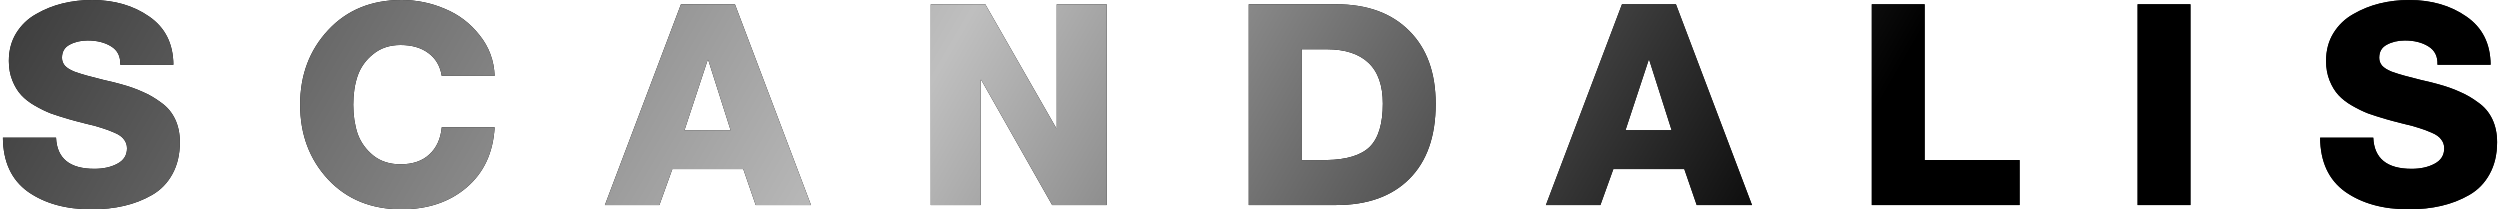 <svg width="430" height="36" viewBox="0 0 430 36" fill="none" xmlns="http://www.w3.org/2000/svg">
<path d="M0.5 23.679H9.641C9.795 27.252 11.992 29.038 16.229 29.038C17.776 29.038 19.091 28.748 20.173 28.168C21.287 27.588 21.844 26.702 21.844 25.511C21.844 24.931 21.674 24.427 21.333 24C21.024 23.542 20.467 23.145 19.663 22.809C18.89 22.473 18.194 22.214 17.575 22.03C16.987 21.817 16.028 21.557 14.698 21.252C13.368 20.916 12.394 20.657 11.775 20.473C10.63 20.137 9.625 19.817 8.759 19.512C7.893 19.176 6.98 18.733 6.022 18.183C5.063 17.634 4.274 17.023 3.655 16.351C3.036 15.679 2.526 14.84 2.124 13.832C1.722 12.824 1.521 11.71 1.521 10.489C1.521 8.687 1.938 7.099 2.774 5.725C3.64 4.321 4.784 3.221 6.207 2.427C7.63 1.603 9.146 0.992 10.754 0.595C12.394 0.198 14.079 0 15.812 0C19.647 0 22.926 0.947 25.648 2.84C28.401 4.733 29.793 7.496 29.824 11.13H20.684C20.746 9.695 20.22 8.641 19.106 7.969C18.023 7.298 16.678 6.962 15.069 6.962C13.894 6.962 12.858 7.206 11.961 7.695C11.095 8.153 10.661 8.901 10.661 9.939C10.661 10.458 10.832 10.916 11.172 11.313C11.512 11.679 12.053 12.015 12.796 12.321C13.569 12.595 14.296 12.824 14.977 13.008C15.657 13.191 16.601 13.435 17.807 13.741C19.044 14.015 20.034 14.259 20.776 14.473C22.23 14.87 23.483 15.313 24.535 15.802C25.617 16.259 26.669 16.87 27.69 17.634C28.742 18.366 29.546 19.313 30.103 20.473C30.66 21.634 30.938 22.962 30.938 24.458C30.938 26.565 30.505 28.397 29.639 29.954C28.804 31.481 27.644 32.672 26.159 33.527C24.674 34.382 23.066 35.008 21.333 35.405C19.632 35.801 17.761 36 15.719 36C11.326 36 7.692 34.992 4.815 32.977C1.969 30.931 0.531 27.832 0.5 23.679ZM85.077 13.053H75.983C75.705 11.344 74.931 10.03 73.663 9.114C72.426 8.198 70.833 7.74 68.884 7.74C67.028 7.74 65.466 8.26 64.198 9.298C62.929 10.305 62.032 11.557 61.507 13.053C61.012 14.519 60.764 16.168 60.764 18C60.764 19.832 61.012 21.496 61.507 22.992C62.032 24.458 62.929 25.71 64.198 26.748C65.466 27.756 67.028 28.259 68.884 28.259C70.987 28.259 72.642 27.695 73.849 26.565C75.086 25.435 75.797 23.878 75.983 21.893H85.077C84.83 26.259 83.221 29.71 80.252 32.244C77.313 34.748 73.586 36 69.07 36C63.873 36 59.666 34.29 56.449 30.87C53.232 27.42 51.623 23.13 51.623 18C51.623 12.901 53.232 8.626 56.449 5.176C59.666 1.725 63.873 0 69.07 0C71.668 0 74.143 0.504 76.493 1.511C78.875 2.489 80.871 4 82.479 6.046C84.118 8.092 84.985 10.428 85.077 13.053ZM121.72 10.305L117.731 22.397H125.665L121.814 10.305H121.72ZM104.042 35.267L117.128 0.733H126.408L139.492 35.267H129.98L127.846 29.084H115.642L113.416 35.267H104.042ZM160.093 35.267V0.733H169.465L181.668 22.03H181.761V0.733H190.345V35.267H180.973L168.77 13.741H168.677V35.267H160.093ZM214.784 35.267V0.733H229.818C235.169 0.733 239.36 2.26 242.392 5.313C245.423 8.336 246.939 12.519 246.939 17.863C246.939 23.45 245.423 27.756 242.392 30.779C239.391 33.771 235.2 35.267 229.818 35.267H214.784ZM223.878 8.473V27.527H228.194C231.658 27.466 234.133 26.702 235.618 25.237C237.102 23.741 237.845 21.267 237.845 17.817C237.845 14.702 237.025 12.366 235.386 10.809C233.746 9.252 231.349 8.473 228.194 8.473H223.878ZM283.574 10.305L279.584 22.397H287.518L283.667 10.305H283.574ZM265.896 35.267L278.981 0.733H288.261L301.345 35.267H291.833L289.699 29.084H277.496L275.269 35.267H265.896ZM321.946 35.267V0.733H331.041V27.527H347.373V35.267H321.946ZM367.666 35.267V0.733H376.76V35.267H367.666ZM399.062 23.679H408.203C408.357 27.252 410.554 29.038 414.791 29.038C416.338 29.038 417.653 28.748 418.735 28.168C419.849 27.588 420.406 26.702 420.406 25.511C420.406 24.931 420.236 24.427 419.895 24C419.586 23.542 419.029 23.145 418.225 22.809C417.452 22.473 416.756 22.214 416.137 22.03C415.549 21.817 414.59 21.557 413.26 21.252C411.93 20.916 410.956 20.657 410.337 20.473C409.193 20.137 408.187 19.817 407.321 19.512C406.455 19.176 405.543 18.733 404.584 18.183C403.625 17.634 402.836 17.023 402.217 16.351C401.599 15.679 401.088 14.84 400.686 13.832C400.284 12.824 400.083 11.71 400.083 10.489C400.083 8.687 400.5 7.099 401.336 5.725C402.202 4.321 403.346 3.221 404.769 2.427C406.192 1.603 407.708 0.992 409.316 0.595C410.956 0.198 412.642 0 414.374 0C418.21 0 421.488 0.947 424.21 2.84C426.964 4.733 428.355 7.496 428.386 11.13H419.246C419.308 9.695 418.782 8.641 417.668 7.969C416.586 7.298 415.24 6.962 413.631 6.962C412.456 6.962 411.42 7.206 410.523 7.695C409.657 8.153 409.224 8.901 409.224 9.939C409.224 10.458 409.394 10.916 409.734 11.313C410.074 11.679 410.615 12.015 411.358 12.321C412.131 12.595 412.858 12.824 413.539 13.008C414.219 13.191 415.163 13.435 416.369 13.741C417.606 14.015 418.596 14.259 419.339 14.473C420.792 14.87 422.045 15.313 423.097 15.802C424.18 16.259 425.231 16.87 426.252 17.634C427.304 18.366 428.108 19.313 428.665 20.473C429.222 21.634 429.5 22.962 429.5 24.458C429.5 26.565 429.067 28.397 428.201 29.954C427.366 31.481 426.206 32.672 424.721 33.527C423.236 34.382 421.628 35.008 419.895 35.405C418.194 35.801 416.323 36 414.281 36C409.889 36 406.254 34.992 403.377 32.977C400.531 30.931 399.093 27.832 399.062 23.679Z" fill="#020202"/>
<path d="M0.5 23.679H9.641C9.795 27.252 11.992 29.038 16.229 29.038C17.776 29.038 19.091 28.748 20.173 28.168C21.287 27.588 21.844 26.702 21.844 25.511C21.844 24.931 21.674 24.427 21.333 24C21.024 23.542 20.467 23.145 19.663 22.809C18.89 22.473 18.194 22.214 17.575 22.03C16.987 21.817 16.028 21.557 14.698 21.252C13.368 20.916 12.394 20.657 11.775 20.473C10.63 20.137 9.625 19.817 8.759 19.512C7.893 19.176 6.98 18.733 6.022 18.183C5.063 17.634 4.274 17.023 3.655 16.351C3.036 15.679 2.526 14.84 2.124 13.832C1.722 12.824 1.521 11.71 1.521 10.489C1.521 8.687 1.938 7.099 2.774 5.725C3.64 4.321 4.784 3.221 6.207 2.427C7.63 1.603 9.146 0.992 10.754 0.595C12.394 0.198 14.079 0 15.812 0C19.647 0 22.926 0.947 25.648 2.84C28.401 4.733 29.793 7.496 29.824 11.13H20.684C20.746 9.695 20.22 8.641 19.106 7.969C18.023 7.298 16.678 6.962 15.069 6.962C13.894 6.962 12.858 7.206 11.961 7.695C11.095 8.153 10.661 8.901 10.661 9.939C10.661 10.458 10.832 10.916 11.172 11.313C11.512 11.679 12.053 12.015 12.796 12.321C13.569 12.595 14.296 12.824 14.977 13.008C15.657 13.191 16.601 13.435 17.807 13.741C19.044 14.015 20.034 14.259 20.776 14.473C22.23 14.87 23.483 15.313 24.535 15.802C25.617 16.259 26.669 16.87 27.69 17.634C28.742 18.366 29.546 19.313 30.103 20.473C30.66 21.634 30.938 22.962 30.938 24.458C30.938 26.565 30.505 28.397 29.639 29.954C28.804 31.481 27.644 32.672 26.159 33.527C24.674 34.382 23.066 35.008 21.333 35.405C19.632 35.801 17.761 36 15.719 36C11.326 36 7.692 34.992 4.815 32.977C1.969 30.931 0.531 27.832 0.5 23.679ZM85.077 13.053H75.983C75.705 11.344 74.931 10.03 73.663 9.114C72.426 8.198 70.833 7.74 68.884 7.74C67.028 7.74 65.466 8.26 64.198 9.298C62.929 10.305 62.032 11.557 61.507 13.053C61.012 14.519 60.764 16.168 60.764 18C60.764 19.832 61.012 21.496 61.507 22.992C62.032 24.458 62.929 25.71 64.198 26.748C65.466 27.756 67.028 28.259 68.884 28.259C70.987 28.259 72.642 27.695 73.849 26.565C75.086 25.435 75.797 23.878 75.983 21.893H85.077C84.83 26.259 83.221 29.71 80.252 32.244C77.313 34.748 73.586 36 69.07 36C63.873 36 59.666 34.29 56.449 30.87C53.232 27.42 51.623 23.13 51.623 18C51.623 12.901 53.232 8.626 56.449 5.176C59.666 1.725 63.873 0 69.07 0C71.668 0 74.143 0.504 76.493 1.511C78.875 2.489 80.871 4 82.479 6.046C84.118 8.092 84.985 10.428 85.077 13.053ZM121.72 10.305L117.731 22.397H125.665L121.814 10.305H121.72ZM104.042 35.267L117.128 0.733H126.408L139.492 35.267H129.98L127.846 29.084H115.642L113.416 35.267H104.042ZM160.093 35.267V0.733H169.465L181.668 22.03H181.761V0.733H190.345V35.267H180.973L168.77 13.741H168.677V35.267H160.093ZM214.784 35.267V0.733H229.818C235.169 0.733 239.36 2.26 242.392 5.313C245.423 8.336 246.939 12.519 246.939 17.863C246.939 23.45 245.423 27.756 242.392 30.779C239.391 33.771 235.2 35.267 229.818 35.267H214.784ZM223.878 8.473V27.527H228.194C231.658 27.466 234.133 26.702 235.618 25.237C237.102 23.741 237.845 21.267 237.845 17.817C237.845 14.702 237.025 12.366 235.386 10.809C233.746 9.252 231.349 8.473 228.194 8.473H223.878ZM283.574 10.305L279.584 22.397H287.518L283.667 10.305H283.574ZM265.896 35.267L278.981 0.733H288.261L301.345 35.267H291.833L289.699 29.084H277.496L275.269 35.267H265.896ZM321.946 35.267V0.733H331.041V27.527H347.373V35.267H321.946ZM367.666 35.267V0.733H376.76V35.267H367.666ZM399.062 23.679H408.203C408.357 27.252 410.554 29.038 414.791 29.038C416.338 29.038 417.653 28.748 418.735 28.168C419.849 27.588 420.406 26.702 420.406 25.511C420.406 24.931 420.236 24.427 419.895 24C419.586 23.542 419.029 23.145 418.225 22.809C417.452 22.473 416.756 22.214 416.137 22.03C415.549 21.817 414.59 21.557 413.26 21.252C411.93 20.916 410.956 20.657 410.337 20.473C409.193 20.137 408.187 19.817 407.321 19.512C406.455 19.176 405.543 18.733 404.584 18.183C403.625 17.634 402.836 17.023 402.217 16.351C401.599 15.679 401.088 14.84 400.686 13.832C400.284 12.824 400.083 11.71 400.083 10.489C400.083 8.687 400.5 7.099 401.336 5.725C402.202 4.321 403.346 3.221 404.769 2.427C406.192 1.603 407.708 0.992 409.316 0.595C410.956 0.198 412.642 0 414.374 0C418.21 0 421.488 0.947 424.21 2.84C426.964 4.733 428.355 7.496 428.386 11.13H419.246C419.308 9.695 418.782 8.641 417.668 7.969C416.586 7.298 415.24 6.962 413.631 6.962C412.456 6.962 411.42 7.206 410.523 7.695C409.657 8.153 409.224 8.901 409.224 9.939C409.224 10.458 409.394 10.916 409.734 11.313C410.074 11.679 410.615 12.015 411.358 12.321C412.131 12.595 412.858 12.824 413.539 13.008C414.219 13.191 415.163 13.435 416.369 13.741C417.606 14.015 418.596 14.259 419.339 14.473C420.792 14.87 422.045 15.313 423.097 15.802C424.18 16.259 425.231 16.87 426.252 17.634C427.304 18.366 428.108 19.313 428.665 20.473C429.222 21.634 429.5 22.962 429.5 24.458C429.5 26.565 429.067 28.397 428.201 29.954C427.366 31.481 426.206 32.672 424.721 33.527C423.236 34.382 421.628 35.008 419.895 35.405C418.194 35.801 416.323 36 414.281 36C409.889 36 406.254 34.992 403.377 32.977C400.531 30.931 399.093 27.832 399.062 23.679Z" fill="url(#paint0_linear_1555_8310)"/>
<defs>
<linearGradient id="paint0_linear_1555_8310" x1="0.5" y1="-127.5" x2="305.227" y2="49.071" gradientUnits="userSpaceOnUse">
<stop/>
<stop offset="0.594" stop-color="#BFBFBF"/>
<stop offset="1"/>
</linearGradient>
</defs>
</svg>
